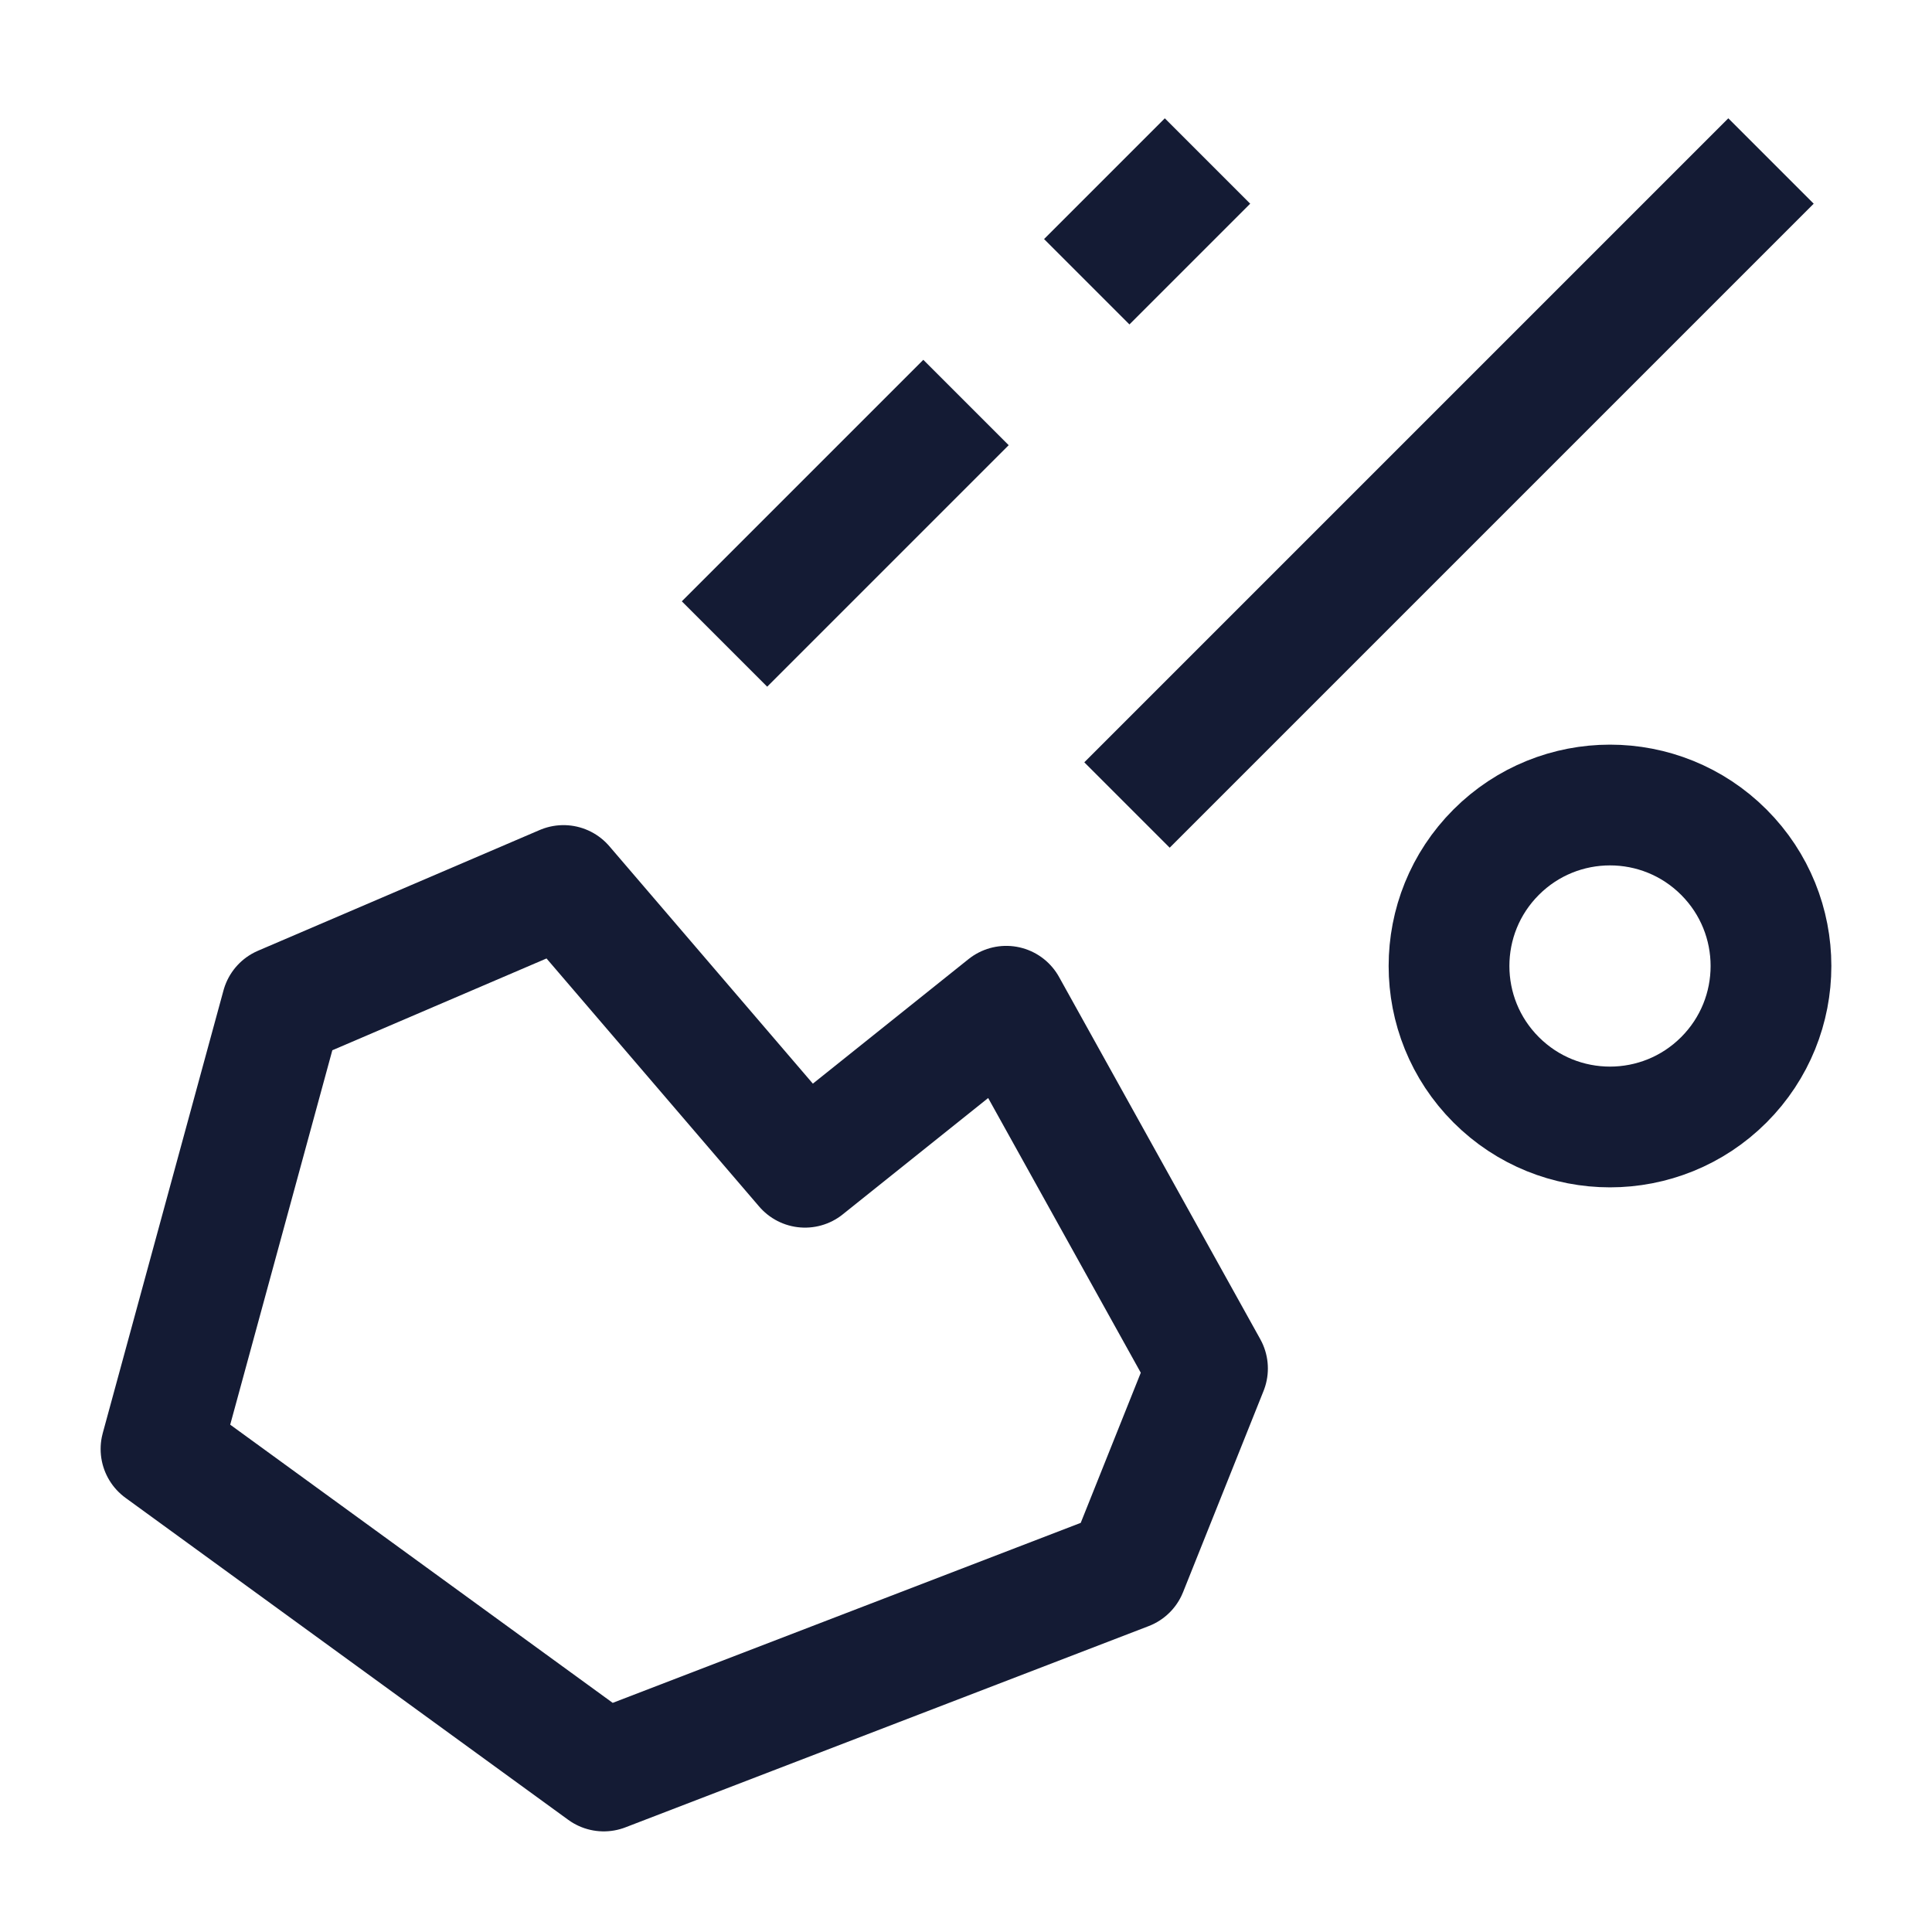 <svg width="24" height="24" viewBox="0 0 24 24" fill="none" xmlns="http://www.w3.org/2000/svg">
<path d="M15 2L13.5 3.5M9 8L12 5" stroke="#141B34" stroke-width="1.5"/>
<path d="M21.414 10.586C22.195 11.367 22.195 12.633 21.414 13.414C20.633 14.195 19.367 14.195 18.586 13.414C17.805 12.633 17.805 11.367 18.586 10.586C19.367 9.805 20.633 9.805 21.414 10.586Z" stroke="#141B34" stroke-width="1.5"/>
<path d="M2 18L3.5 12.5L7 11L10 14.5L12.5 12.5L15 17L14 19.5L7.5 22L2 18Z" stroke="#141B34" stroke-width="1.5" stroke-linejoin="round"/>
<path d="M22 2L14 10" stroke="#141B34" stroke-width="1.5"/>
</svg>
